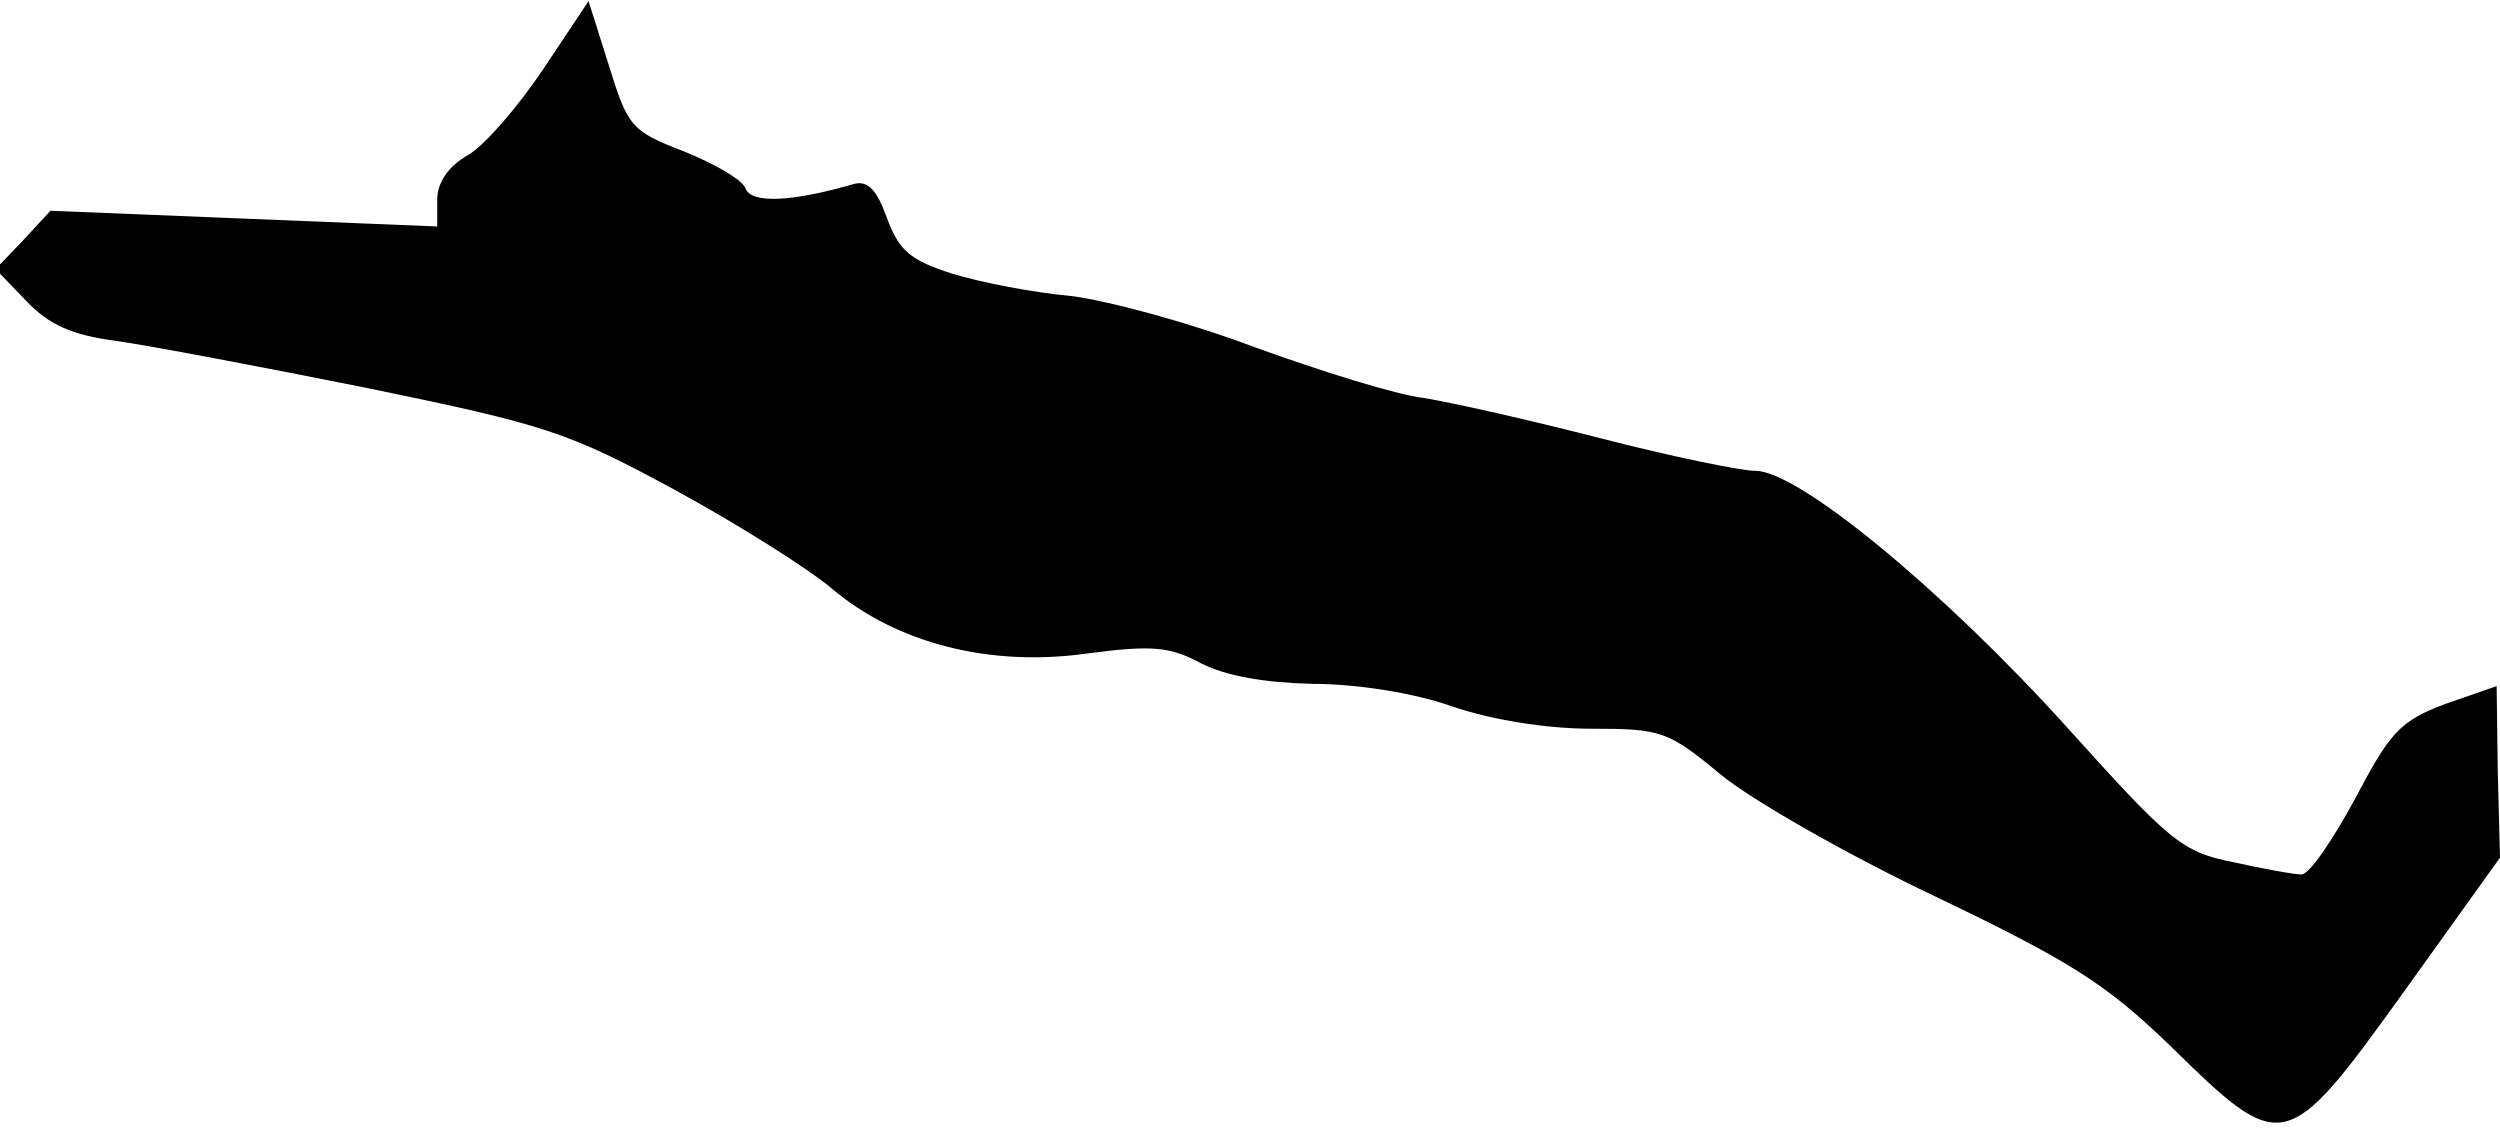 <?xml version="1.0" standalone="no"?>
<!DOCTYPE svg PUBLIC "-//W3C//DTD SVG 20010904//EN"
 "http://www.w3.org/TR/2001/REC-SVG-20010904/DTD/svg10.dtd">
<svg version="1.0" xmlns="http://www.w3.org/2000/svg"
 width="223pt" height="101pt" viewBox="0 0 223 101"
 preserveAspectRatio="xMidYMid meet">
<g transform="translate(0,101) scale(0.1,-0.1)"
fill="#000000" stroke="none">
<path fill="#000000" stroke="none" d="M485 949 c-22 -33 -52 -68 -67 -77 -18
-10 -28 -25 -28 -40 l0 -24 -172 7 -173 7 -24 -26 -25 -26 28 -29 c20 -21 41
-30 79 -35 29 -4 129 -23 224 -42 160 -33 179 -39 275 -91 57 -31 120 -71 140
-88 58 -49 141 -70 227 -58 60 8 75 6 103 -9 22 -11 56 -17 99 -18 39 0 90 -8
124 -20 35 -12 84 -20 124 -20 63 0 69 -2 116 -41 28 -23 114 -72 192 -109
121 -58 152 -78 209 -133 100 -98 103 -98 208 48 l86 120 -2 77 -1 76 -46 -16
c-40 -15 -49 -25 -80 -84 -20 -37 -41 -68 -48 -68 -7 0 -34 5 -61 11 -46 9
-57 19 -148 120 -111 123 -240 229 -278 229 -13 0 -76 13 -138 29 -62 16 -133
32 -158 36 -25 3 -92 24 -150 45 -58 22 -132 42 -165 46 -33 3 -80 12 -106 20
-37 12 -47 20 -58 50 -9 25 -17 33 -29 30 -55 -16 -92 -18 -97 -4 -3 8 -28 22
-55 33 -47 18 -50 22 -67 77 l-18 57 -40 -60z"/>
</g>
</svg>
